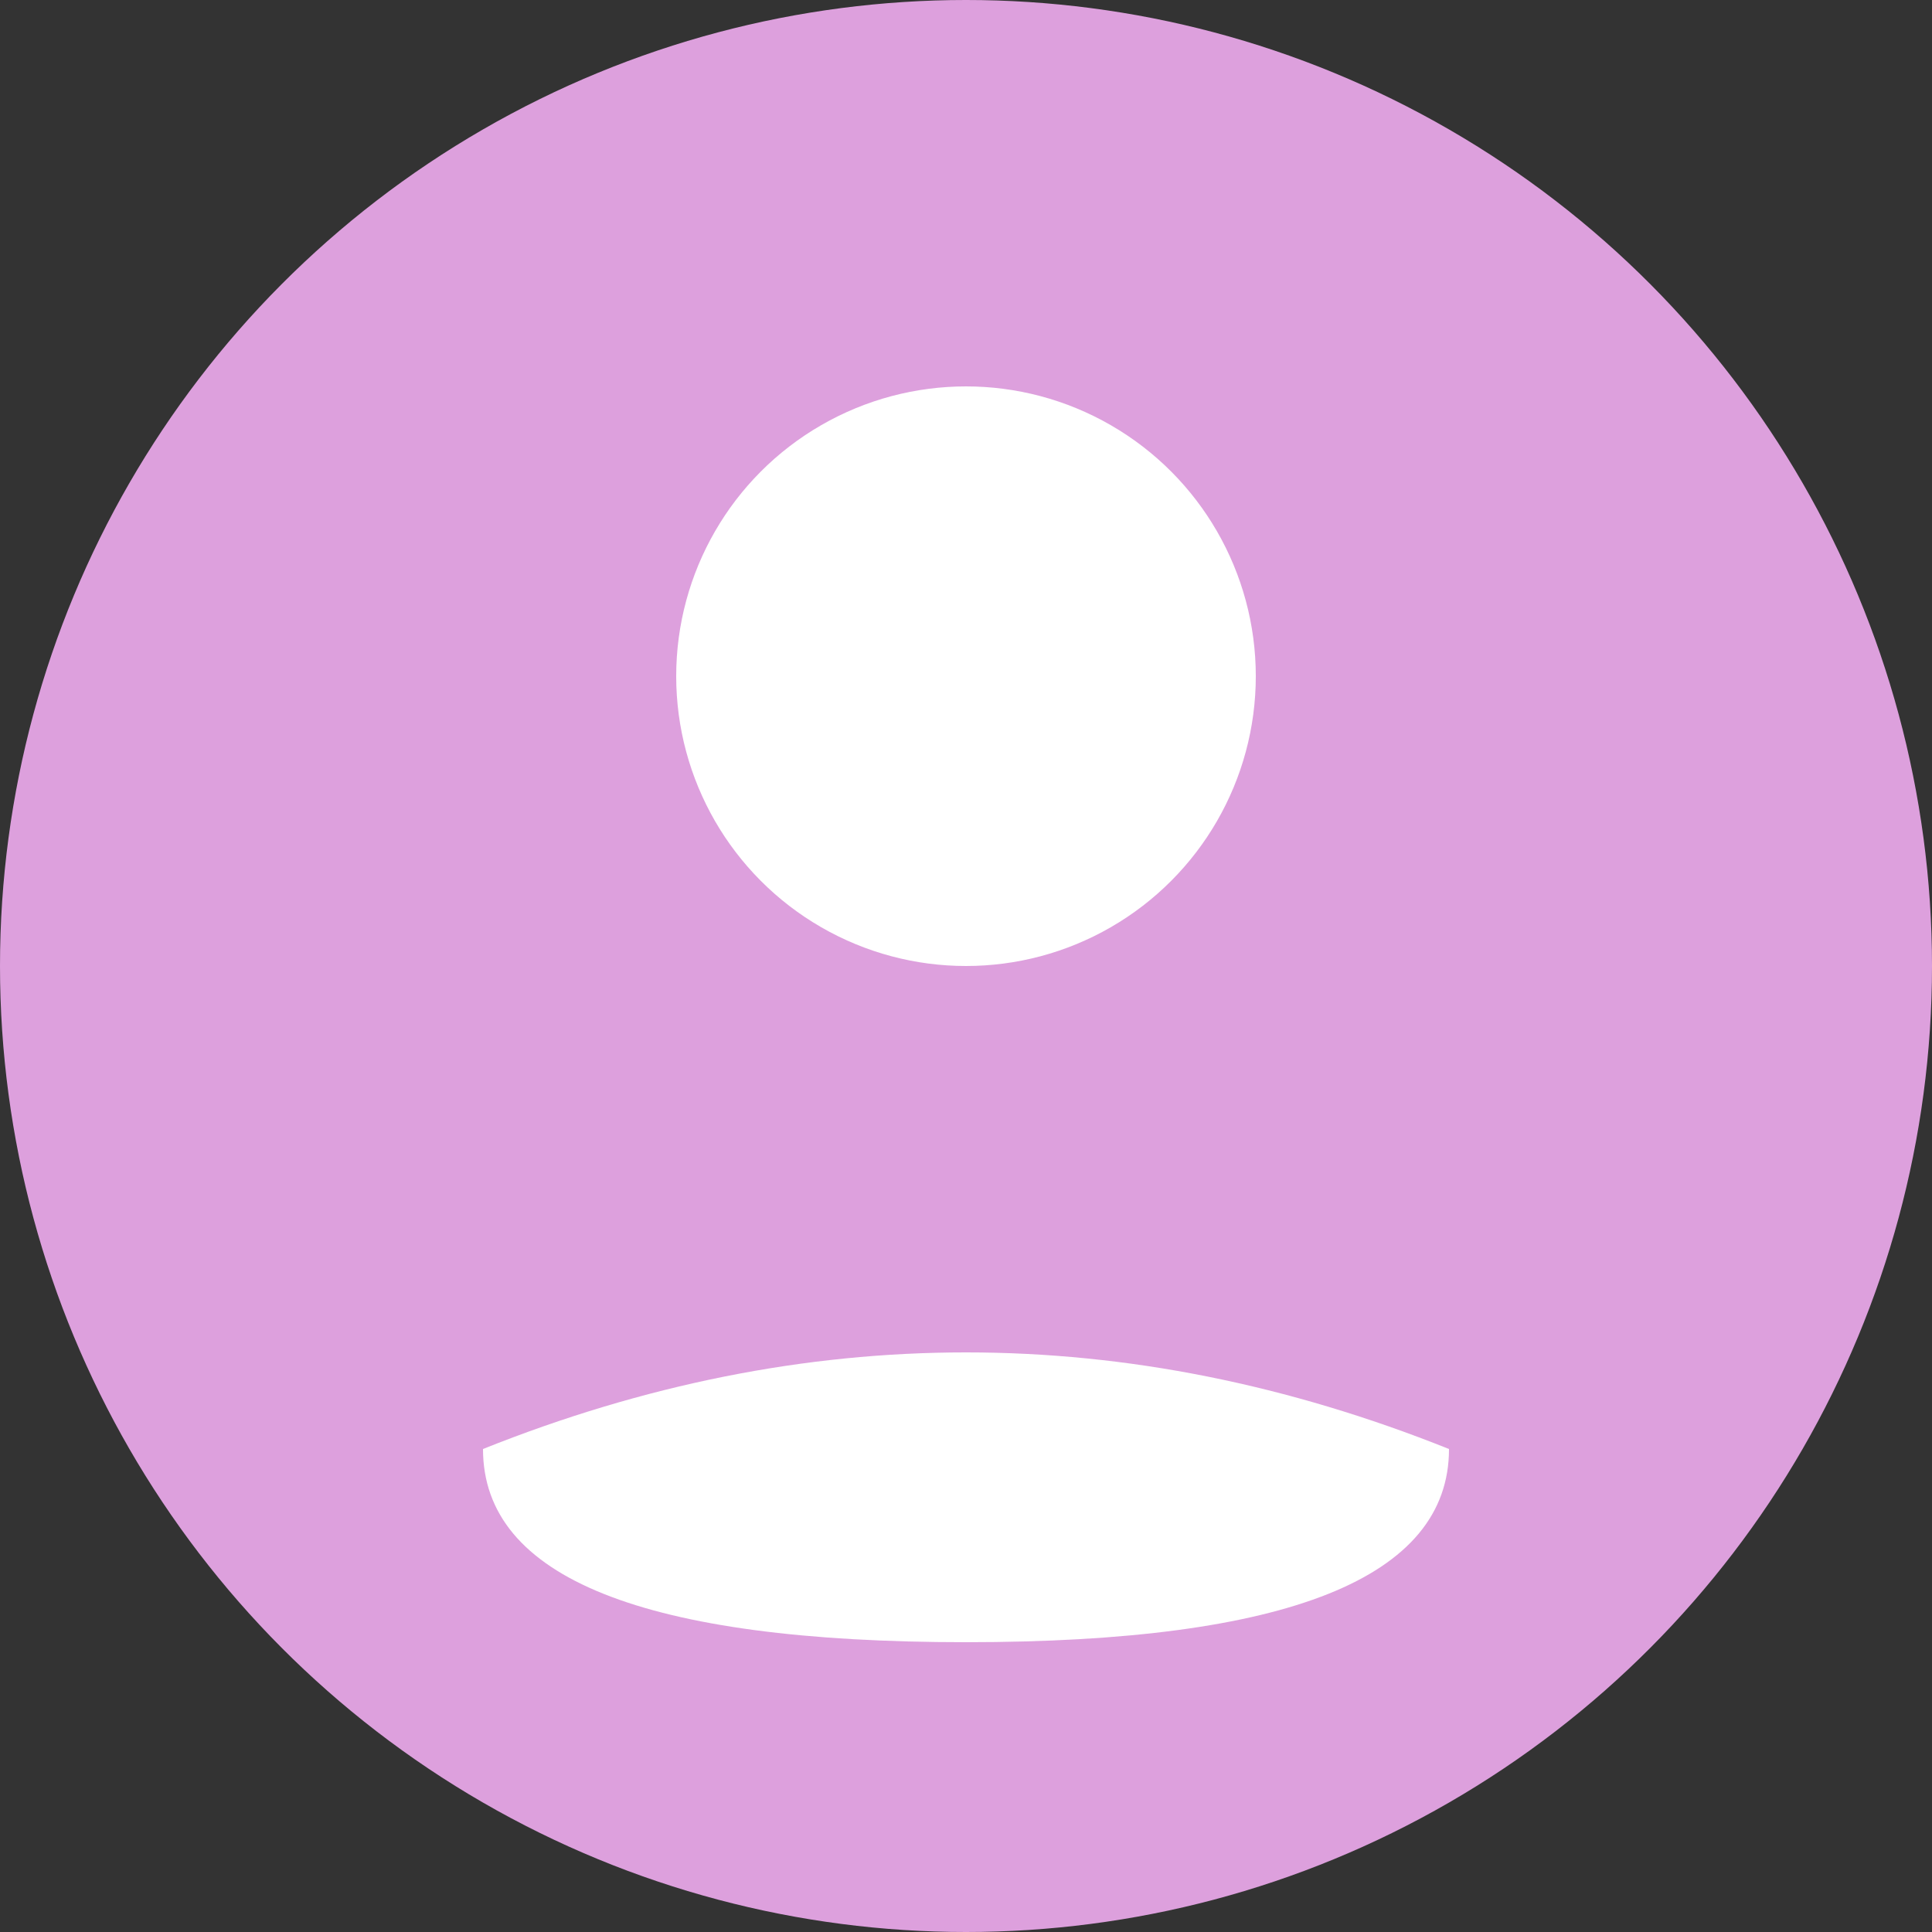 <svg width="100" height="100" xmlns="http://www.w3.org/2000/svg">
  <rect width="100%" height="100%" fill="#333333" stroke="none"/>
  <circle cx="50" cy="50" r="50" fill="#DDA0DD"/>
  <circle cx="50" cy="35" r="15" fill="white"/>
  <path d="M25 75 Q50 65 75 75 Q75 85 50 85 Q25 85 25 75" fill="white"/>
</svg>